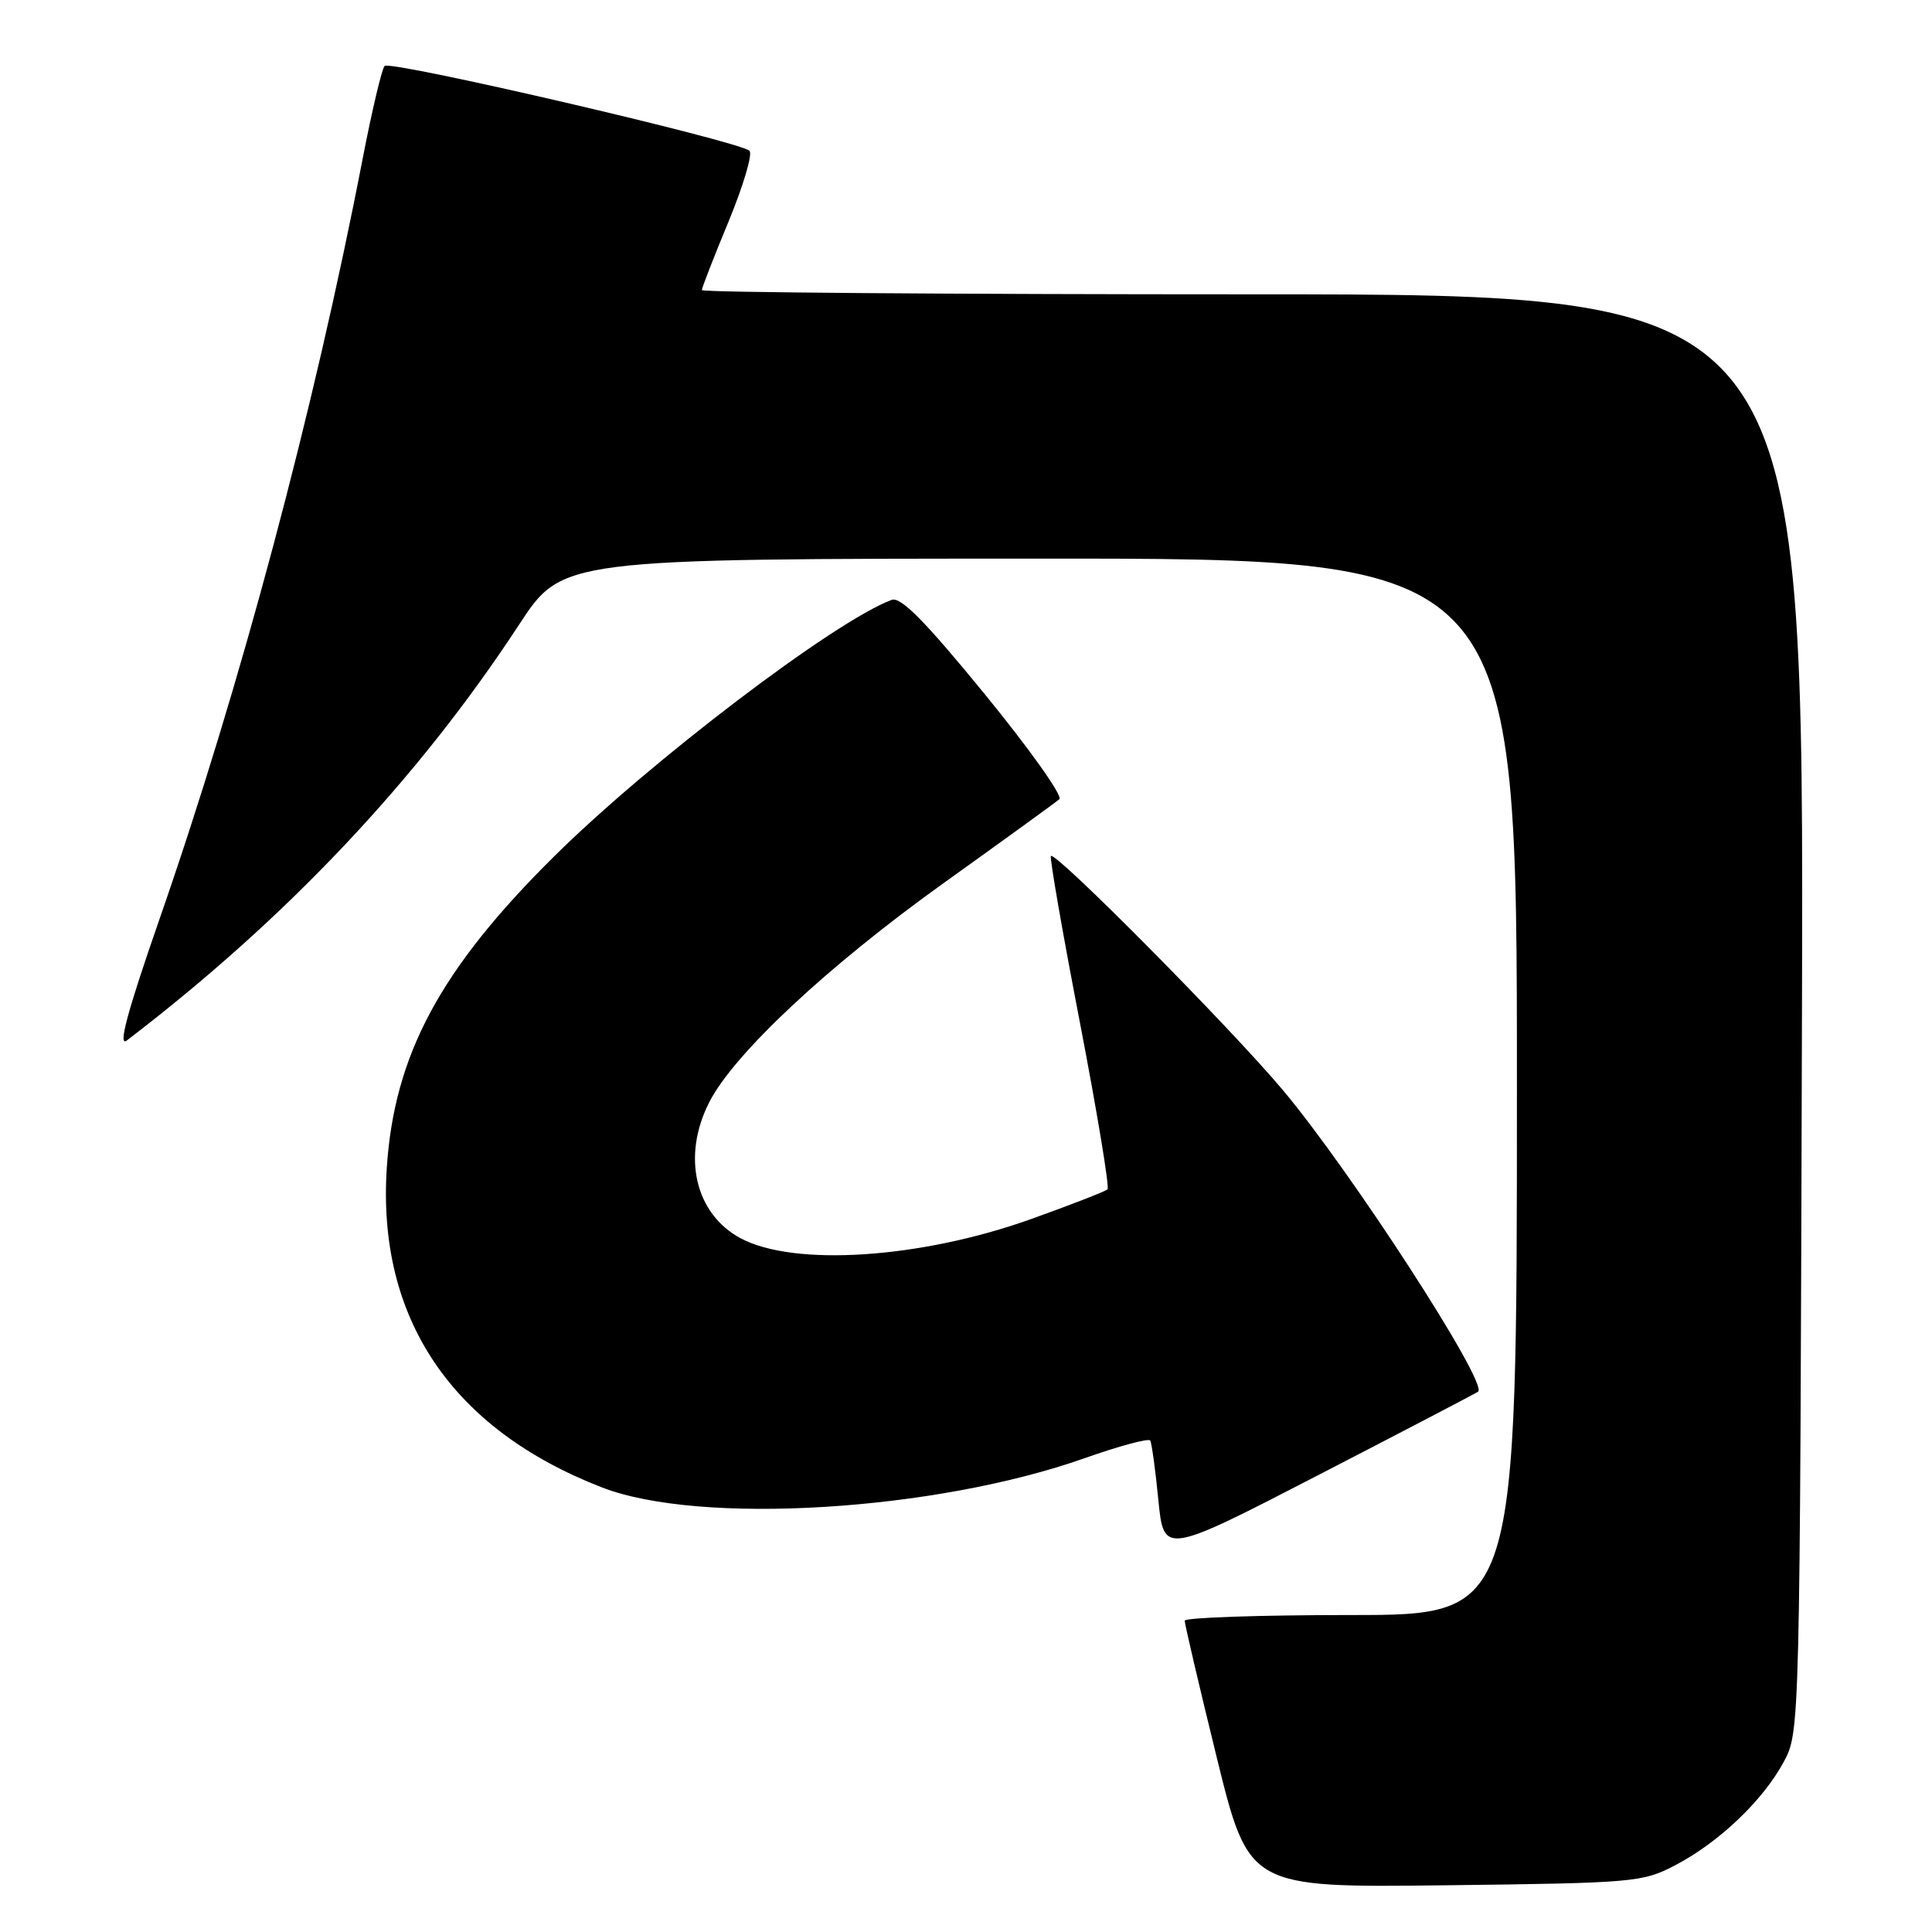 <?xml version="1.0" encoding="UTF-8" standalone="no"?>
<!DOCTYPE svg PUBLIC "-//W3C//DTD SVG 1.1//EN" "http://www.w3.org/Graphics/SVG/1.1/DTD/svg11.dtd" >
<svg xmlns="http://www.w3.org/2000/svg" xmlns:xlink="http://www.w3.org/1999/xlink" version="1.1" viewBox="0 0 256 256">
 <g >
 <path fill="currentColor"
d=" M 222.00 247.14 C 227.76 244.13 233.58 238.59 236.33 233.50 C 238.50 229.50 238.50 229.50 238.77 134.25 C 239.04 39.00 239.04 39.00 166.02 39.00 C 125.86 39.00 93.00 38.75 93.00 38.44 C 93.00 38.14 94.60 34.02 96.56 29.30 C 98.51 24.57 99.75 20.38 99.31 19.98 C 97.89 18.69 51.66 7.94 50.96 8.74 C 50.59 9.16 49.28 14.68 48.06 21.00 C 41.59 54.48 31.83 91.04 21.12 121.83 C 16.86 134.08 15.60 138.78 16.80 137.87 C 38.01 121.67 55.35 103.28 68.78 82.77 C 74.50 74.03 74.50 74.03 137.75 74.02 C 201.00 74.00 201.00 74.00 201.00 144.00 C 201.00 214.00 201.00 214.00 179.00 214.00 C 166.90 214.00 156.99 214.34 156.98 214.75 C 156.97 215.16 158.87 223.29 161.21 232.81 C 165.47 250.12 165.47 250.12 191.49 249.81 C 216.57 249.51 217.66 249.42 222.00 247.14 Z  M 195.86 184.40 C 197.21 183.29 179.06 155.26 170.00 144.46 C 163.08 136.21 139.88 112.79 139.25 113.42 C 139.06 113.61 140.78 123.51 143.08 135.42 C 145.37 147.33 147.03 157.31 146.75 157.59 C 146.47 157.87 141.90 159.64 136.60 161.54 C 121.98 166.77 105.23 167.87 98.14 164.08 C 92.09 160.84 90.33 153.20 93.98 146.05 C 97.25 139.63 109.65 128.04 125.00 117.04 C 132.97 111.33 139.89 106.32 140.37 105.90 C 140.86 105.49 136.42 99.24 130.51 92.01 C 122.55 82.27 119.35 79.03 118.14 79.49 C 110.54 82.33 86.08 100.93 73.35 113.55 C 58.30 128.47 52.23 139.80 51.25 154.77 C 49.96 174.69 59.84 189.36 79.76 197.09 C 92.76 202.13 123.88 200.24 143.77 193.20 C 148.33 191.59 152.21 190.55 152.41 190.88 C 152.61 191.22 153.10 194.77 153.49 198.77 C 154.21 206.03 154.21 206.03 174.85 195.37 C 186.21 189.50 195.66 184.57 195.86 184.40 Z "/>
</g>
</svg>